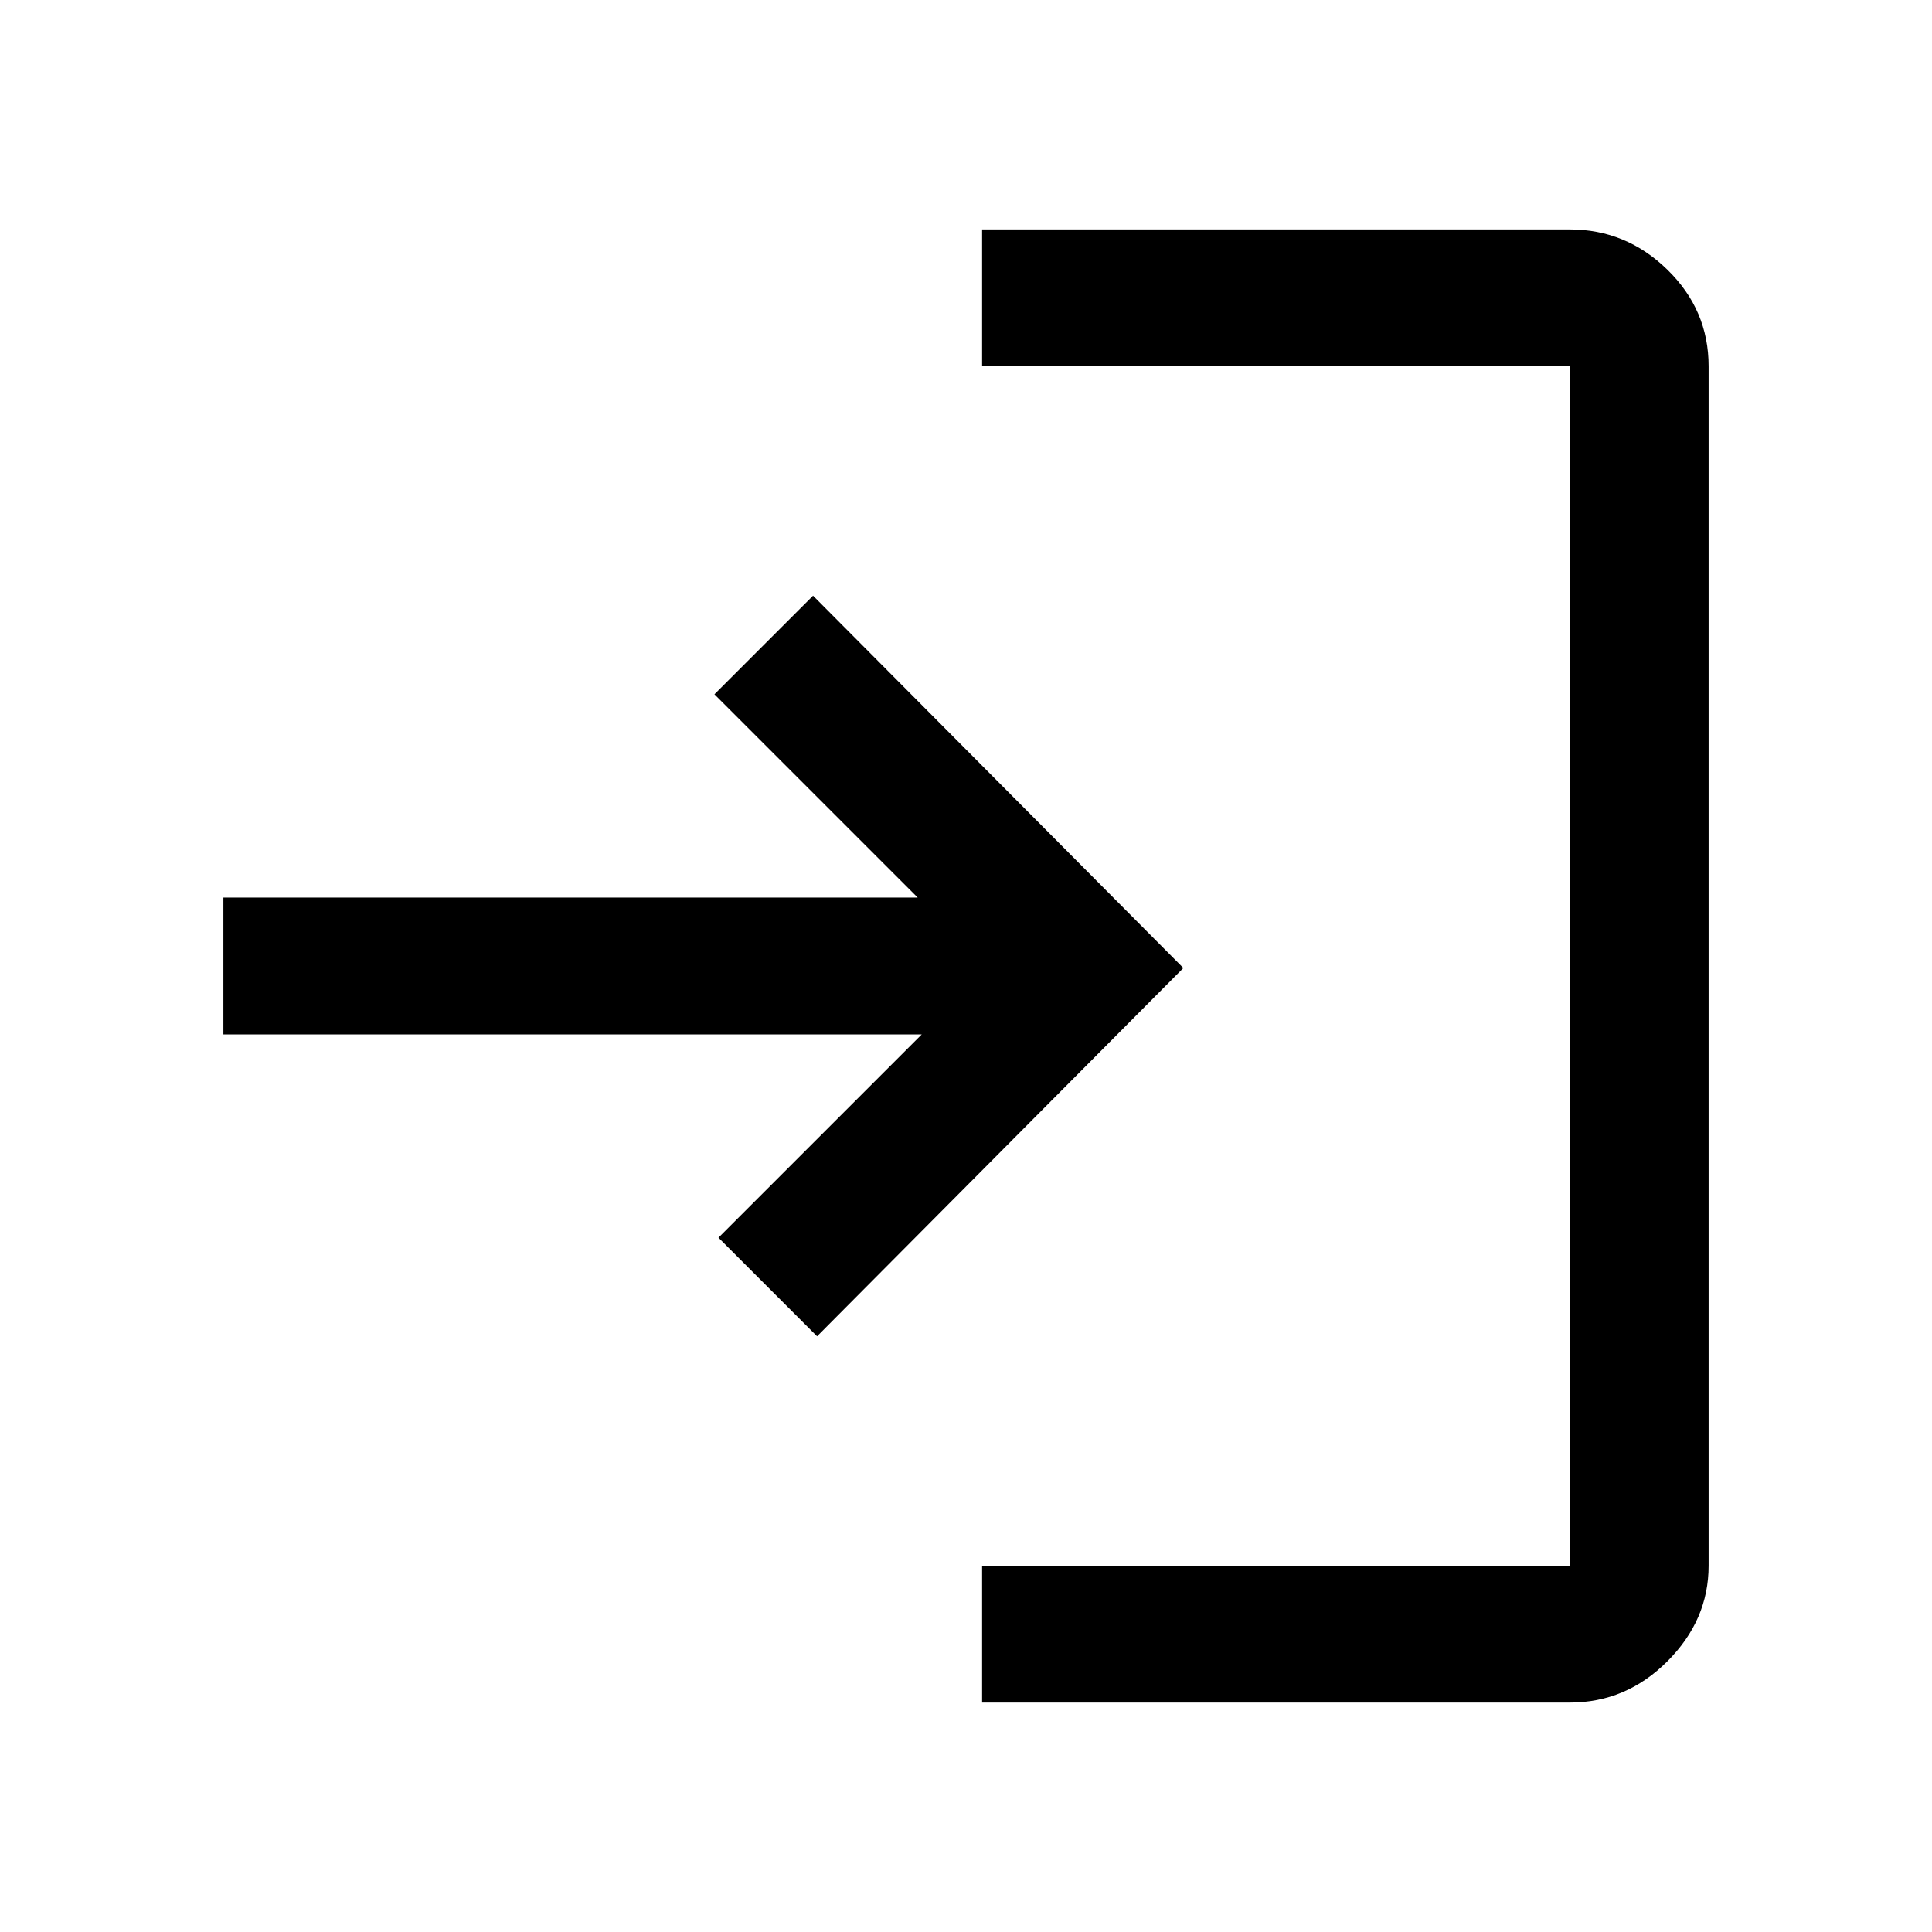 <svg xmlns="http://www.w3.org/2000/svg" height="48" width="48"><path d="M24.4 42.3v-3.4H39V9.1H24.4V5.7H39q1.4 0 2.425 1t1.025 2.4v29.8q0 1.35-1.025 2.375T39 42.3Zm-4.1-9.1-2.45-2.45 5.05-5.05H5.55v-3.4H22.8l-5.05-5.05 2.45-2.45 9.2 9.25Z"/></svg>
